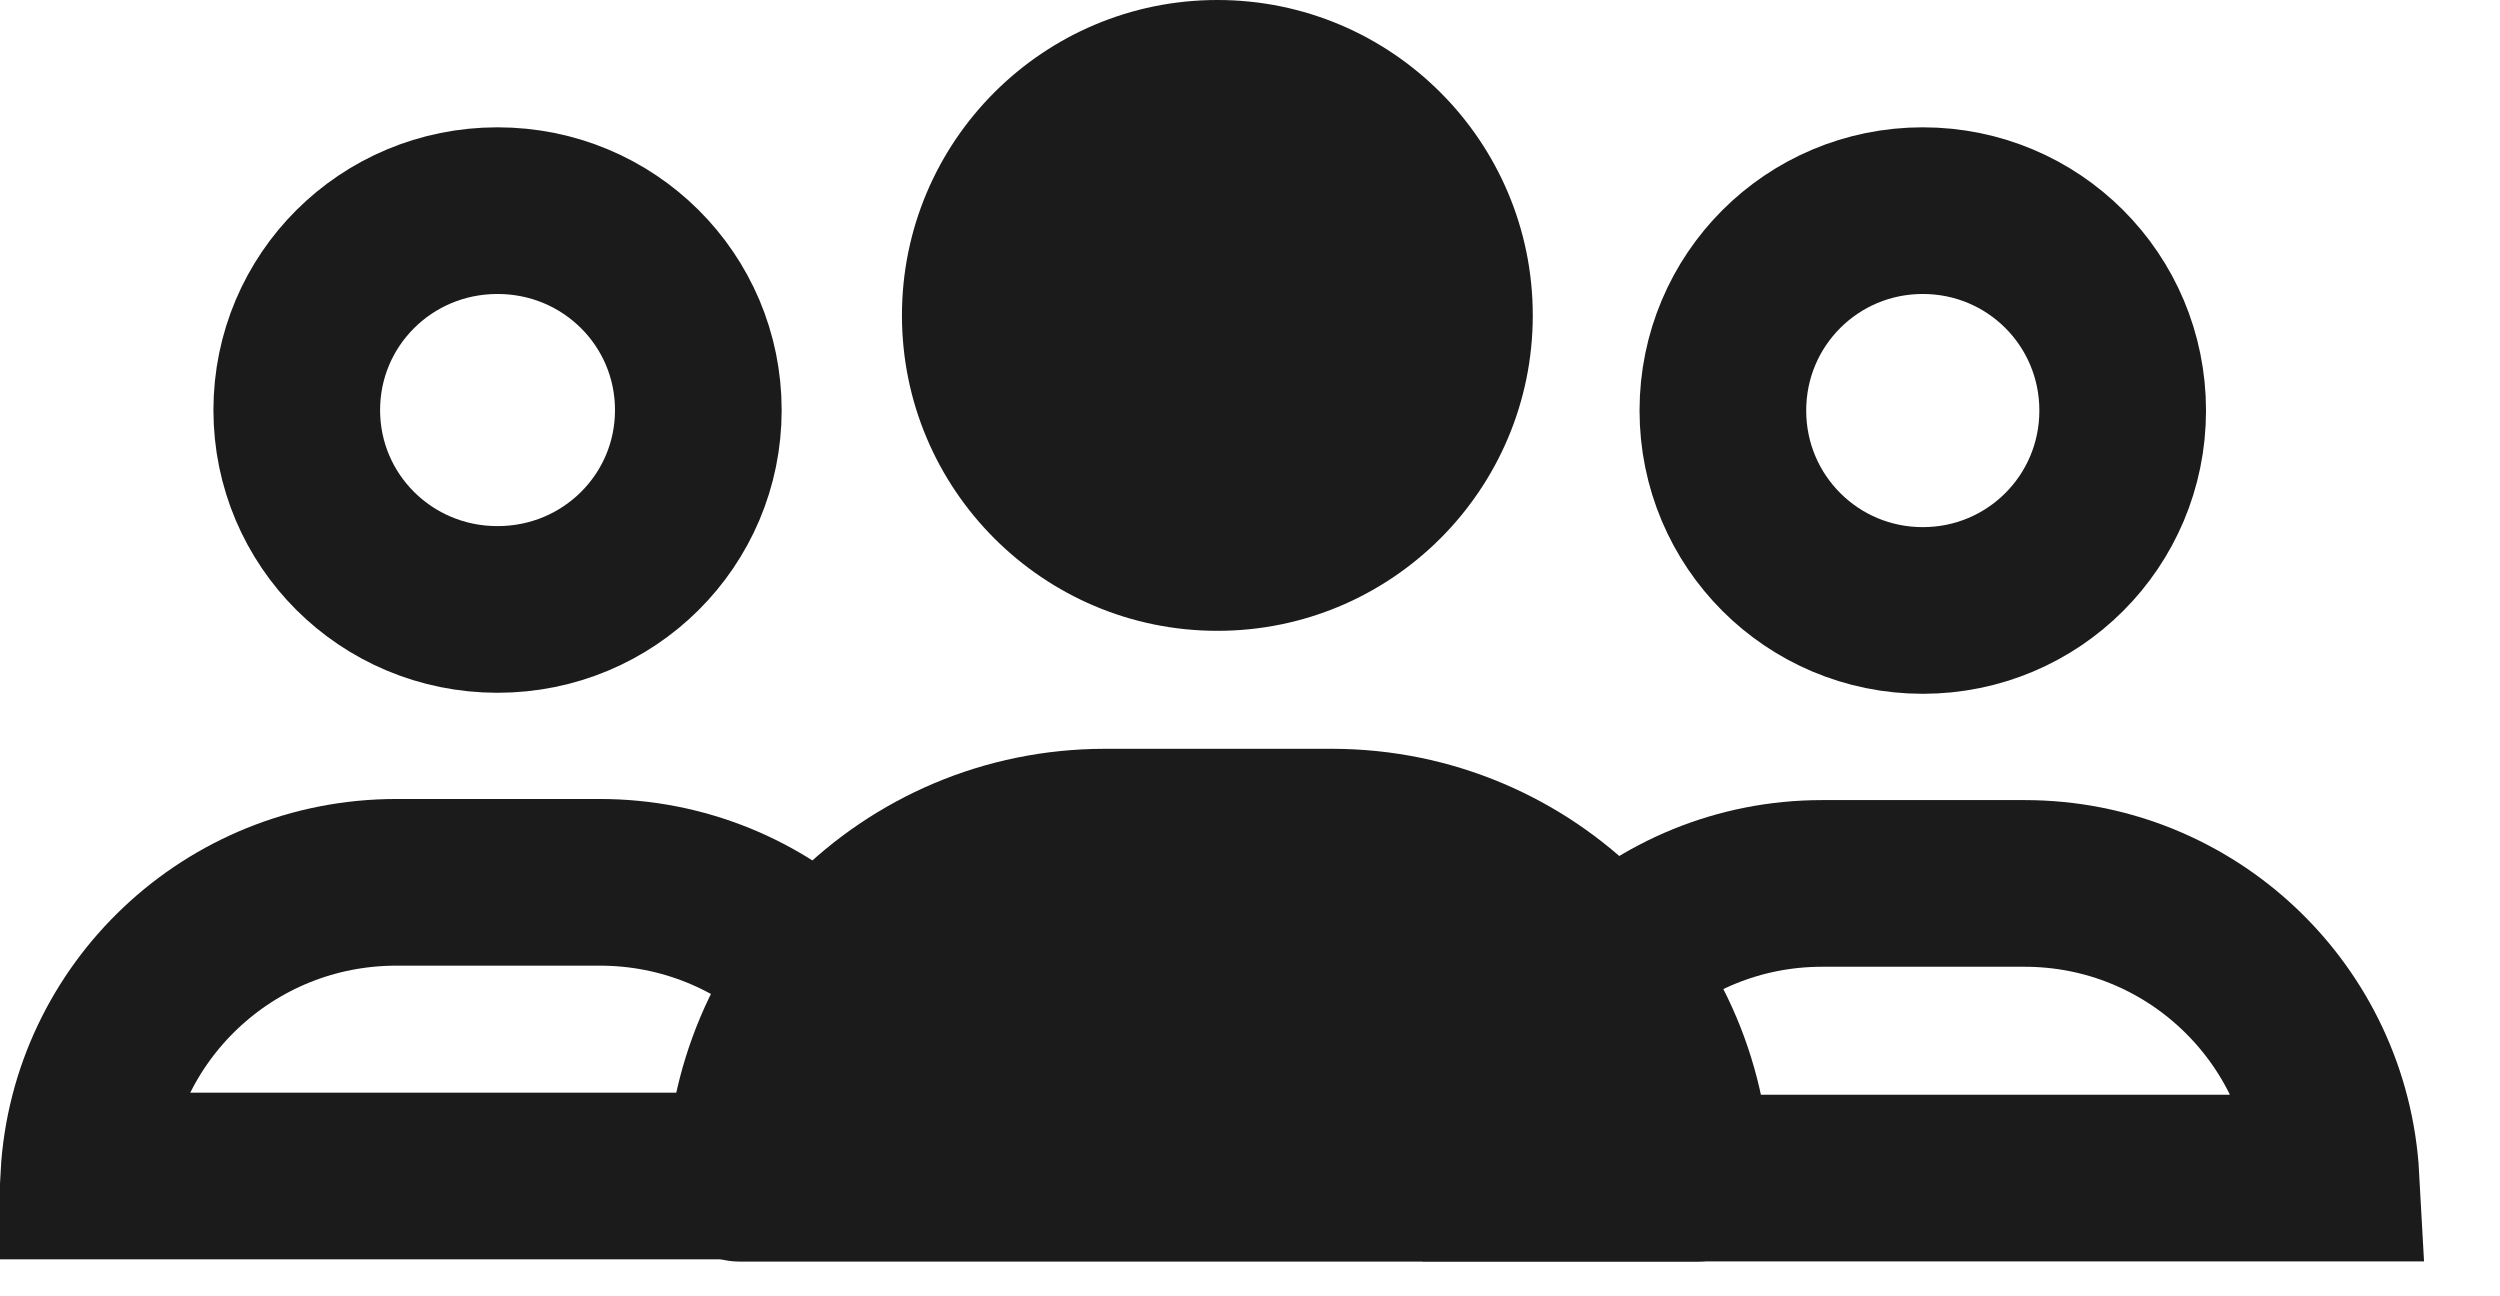 <svg width="27" height="14" viewBox="0 0 27 14" fill="none" xmlns="http://www.w3.org/2000/svg">
<path d="M13.148 6.813C15.029 6.813 16.554 5.287 16.554 3.406C16.554 1.526 15.029 0 13.148 0C11.267 0 9.741 1.526 9.741 3.406C9.741 5.287 11.267 6.813 13.148 6.813ZM11.936 8.087C9.313 8.087 7.192 10.209 7.192 12.831C7.192 13.27 7.547 13.625 7.986 13.625H18.33C18.769 13.625 19.125 13.27 19.125 12.831C19.125 10.209 17.003 8.087 14.381 8.087H11.946H11.936Z" fill="#1B1B1B"/>
<path d="M7.542 4.429C7.542 5.617 6.579 6.582 5.373 6.582C4.168 6.582 3.205 5.617 3.205 4.429C3.205 3.24 4.168 2.275 5.373 2.275C6.579 2.275 7.542 3.24 7.542 4.429ZM9.853 12.701H0.905C1.003 10.936 2.473 9.529 4.282 9.529H6.477C8.286 9.529 9.755 10.936 9.853 12.701Z" stroke="#1B1B1B" stroke-width="1.8"/>
<path d="M22.925 4.434C22.925 5.629 21.962 6.593 20.766 6.593C19.571 6.593 18.607 5.629 18.607 4.434C18.607 3.238 19.571 2.275 20.766 2.275C21.962 2.275 22.925 3.238 22.925 4.434ZM25.229 12.723H16.315C16.412 10.949 17.88 9.541 19.678 9.541H21.866C23.664 9.541 25.132 10.949 25.229 12.723Z" stroke="#1B1B1B" stroke-width="1.8"/>
</svg>
